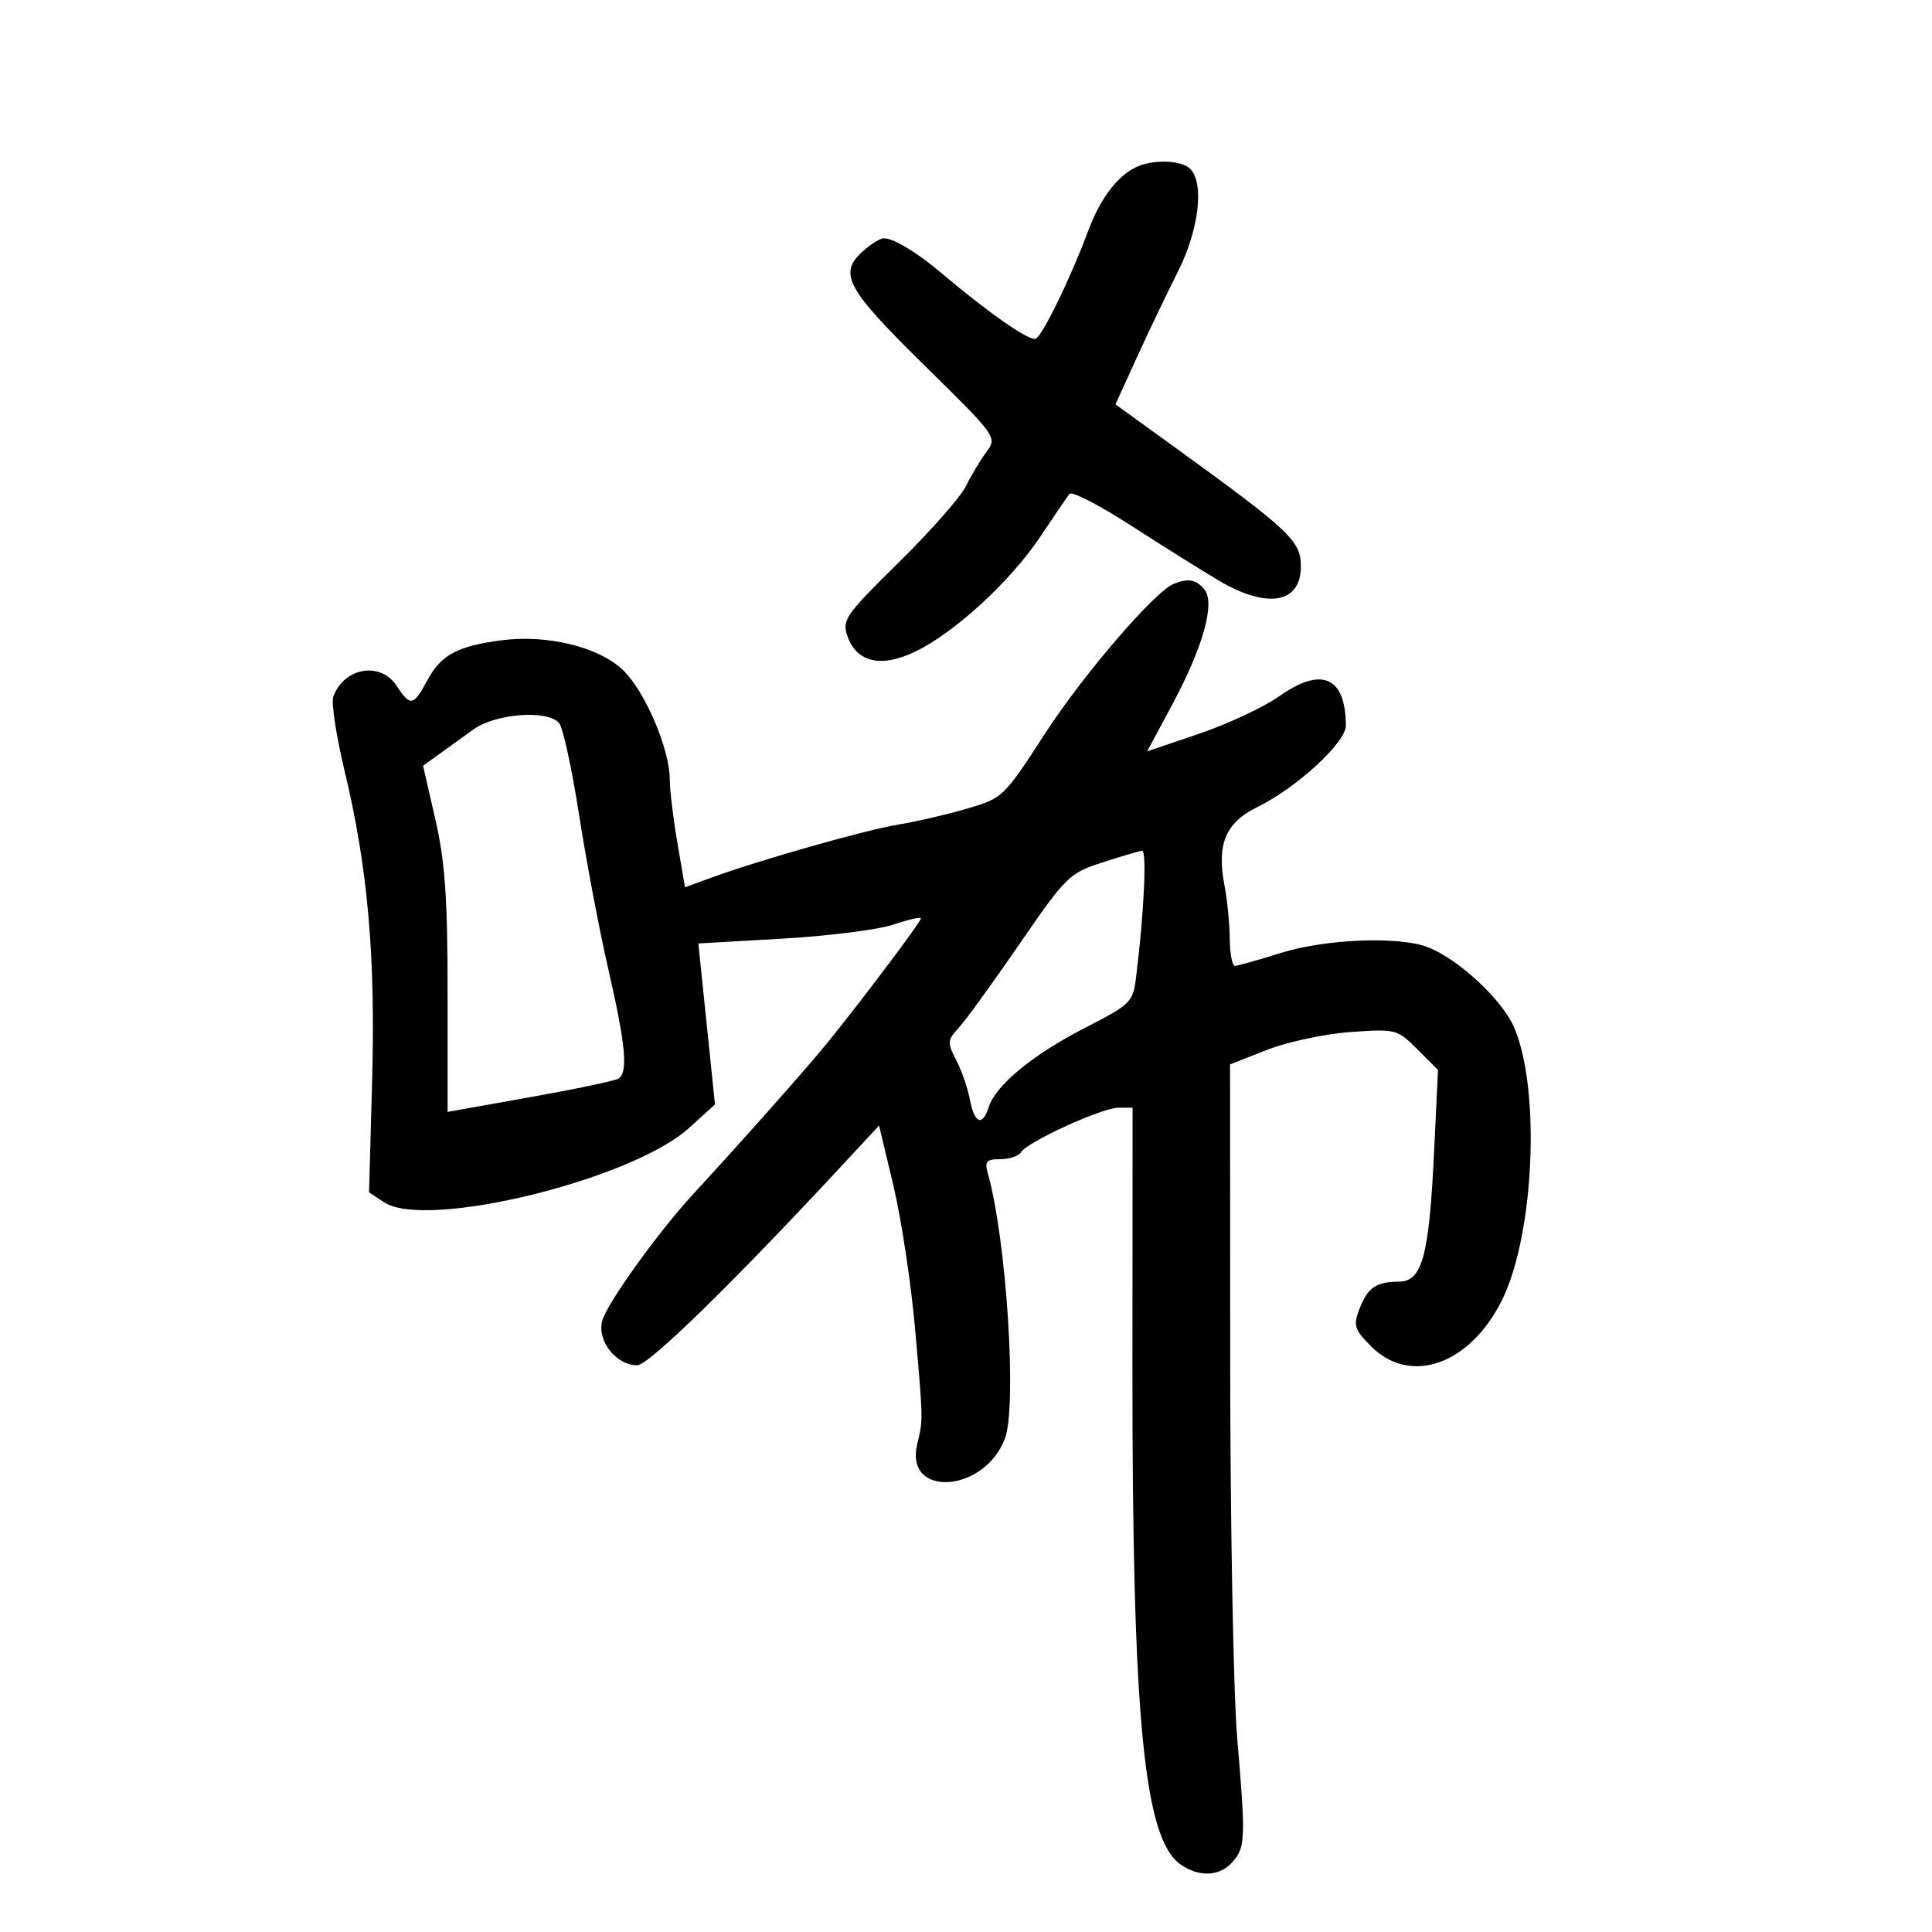 <svg xmlns="http://www.w3.org/2000/svg" width="300" height="300" viewBox="0 0 300 300" version="1.1">
	<path d="M 177 25.706 C 173.845 26.860, 170.943 30.537, 168.945 35.915 C 166.309 43.012, 162.012 51.875, 160.863 52.585 C 160.003 53.116, 153.600 48.674, 146.173 42.394 C 142.332 39.147, 138.769 37, 137.219 37 C 136.717 37, 135.337 37.840, 134.153 38.867 C 130.085 42.395, 131.271 44.664, 143.440 56.631 C 154.811 67.813, 154.870 67.896, 153.164 70.191 C 152.220 71.461, 150.790 73.850, 149.987 75.500 C 149.184 77.150, 144.504 82.459, 139.587 87.299 C 131.263 95.492, 130.713 96.282, 131.592 98.781 C 133.034 102.881, 136.840 103.740, 142.158 101.166 C 148.277 98.203, 156.919 90.250, 161.543 83.324 C 163.682 80.121, 165.724 77.133, 166.081 76.685 C 166.438 76.237, 170.728 78.451, 175.615 81.606 C 180.502 84.760, 186.657 88.614, 189.294 90.170 C 196.805 94.603, 202 93.694, 202 87.946 C 202 83.989, 200.336 82.419, 182.355 69.406 L 173.210 62.788 176.479 55.615 C 178.277 51.670, 181.155 45.656, 182.874 42.250 C 186.174 35.712, 187.046 28.446, 184.800 26.200 C 183.572 24.972, 179.682 24.726, 177 25.706 M 182.255 90.661 C 179.284 91.860, 168.174 104.790, 162.238 113.956 C 155.872 123.786, 155.708 123.943, 150.142 125.571 C 147.039 126.479, 142.250 127.588, 139.500 128.037 C 134.432 128.863, 117.872 133.566, 110.435 136.291 L 106.370 137.781 105.185 130.872 C 104.533 127.072, 104 122.638, 104 121.019 C 104 116.361, 100.202 107.435, 96.808 104.116 C 93.074 100.466, 84.999 98.477, 77.789 99.434 C 71.006 100.333, 68.474 101.704, 66.367 105.618 C 64.188 109.663, 63.721 109.749, 61.592 106.500 C 59.087 102.677, 53.453 103.625, 51.755 108.156 C 51.414 109.067, 52.198 114.242, 53.497 119.656 C 57.104 134.692, 58.319 148.333, 57.784 167.792 L 57.306 185.154 59.680 186.710 C 66.207 190.986, 98.111 183.201, 106.974 175.169 L 111.022 171.500 109.731 159 L 108.440 146.500 121.470 145.754 C 128.637 145.343, 136.412 144.358, 138.750 143.565 C 141.088 142.771, 143 142.343, 143 142.614 C 143 143.131, 134.424 154.551, 128.692 161.667 C 125.692 165.392, 115.402 177.002, 107.650 185.409 C 102.118 191.409, 94.143 202.533, 93.489 205.163 C 92.720 208.254, 95.716 212, 98.956 212 C 100.723 212, 113.909 199.117, 131.059 180.636 L 136.500 174.772 138.734 184.136 C 139.963 189.286, 141.480 199.350, 142.107 206.500 C 143.361 220.820, 143.353 220.359, 142.423 224.256 C 140.424 232.628, 152.828 231.844, 156.040 223.395 C 157.950 218.372, 156.291 192.519, 153.400 182.250 C 152.862 180.338, 153.151 180, 155.324 180 C 156.731 180, 158.188 179.505, 158.561 178.901 C 159.560 177.286, 171.140 172.002, 173.683 172.001 L 175.867 172 175.843 212.250 C 175.812 266.771, 177.622 285.521, 183.303 289.499 C 186.185 291.518, 189.336 291.391, 191.342 289.175 C 193.393 286.909, 193.450 285.504, 192.119 270 C 191.528 263.125, 191.035 236.750, 191.023 211.389 L 191 165.278 196.750 163.021 C 199.912 161.781, 205.739 160.535, 209.699 160.254 C 216.751 159.754, 216.963 159.809, 220.097 162.943 L 223.296 166.142 222.686 178.821 C 221.902 195.119, 220.850 198.995, 217.203 199.015 C 213.651 199.035, 212.348 199.953, 211.059 203.344 C 210.115 205.829, 210.326 206.480, 212.920 209.074 C 219.021 215.175, 228.271 211.893, 233.234 201.866 C 238.273 191.686, 239.254 168.941, 235.063 159.427 C 233.174 155.138, 226.350 148.844, 221.653 147.058 C 217.145 145.344, 205.795 145.807, 198.839 147.987 C 195.353 149.080, 192.162 149.980, 191.750 149.987 C 191.338 149.994, 190.980 148.088, 190.956 145.750 C 190.932 143.412, 190.565 139.700, 190.140 137.500 C 188.900 131.086, 190.297 127.743, 195.224 125.331 C 201.344 122.335, 209.003 115.286, 208.986 112.665 C 208.939 105.093, 205.249 103.456, 198.674 108.090 C 196.250 109.799, 190.635 112.428, 186.198 113.933 L 178.130 116.668 181.935 109.584 C 186.817 100.493, 188.748 93.607, 187.006 91.507 C 185.735 89.976, 184.496 89.756, 182.255 90.661 M 73.461 113.299 C 71.789 114.510, 69.357 116.266, 68.056 117.203 L 65.690 118.905 67.595 127.203 C 69.102 133.767, 69.500 139.380, 69.500 154.077 L 69.500 172.653 82.258 170.381 C 89.275 169.131, 95.462 167.832, 96.008 167.495 C 97.562 166.535, 97.183 162.376, 94.458 150.500 C 93.070 144.450, 91.029 133.671, 89.921 126.547 C 88.814 119.423, 87.424 113.011, 86.832 112.297 C 85.066 110.170, 76.941 110.779, 73.461 113.299 M 171.164 133.925 C 166.047 135.575, 165.519 136.095, 158.318 146.573 C 154.187 152.583, 149.940 158.440, 148.880 159.590 C 147.101 161.518, 147.070 161.904, 148.471 164.590 C 149.306 166.190, 150.267 168.963, 150.606 170.750 C 151.311 174.468, 152.560 174.962, 153.530 171.906 C 154.604 168.521, 160.359 163.776, 168.403 159.643 C 175.659 155.915, 175.927 155.648, 176.422 151.643 C 177.652 141.688, 178.105 132.008, 177.335 132.103 C 176.876 132.159, 174.099 132.979, 171.164 133.925" stroke="none" fill="black" fill-rule="evenodd"/>
</svg>